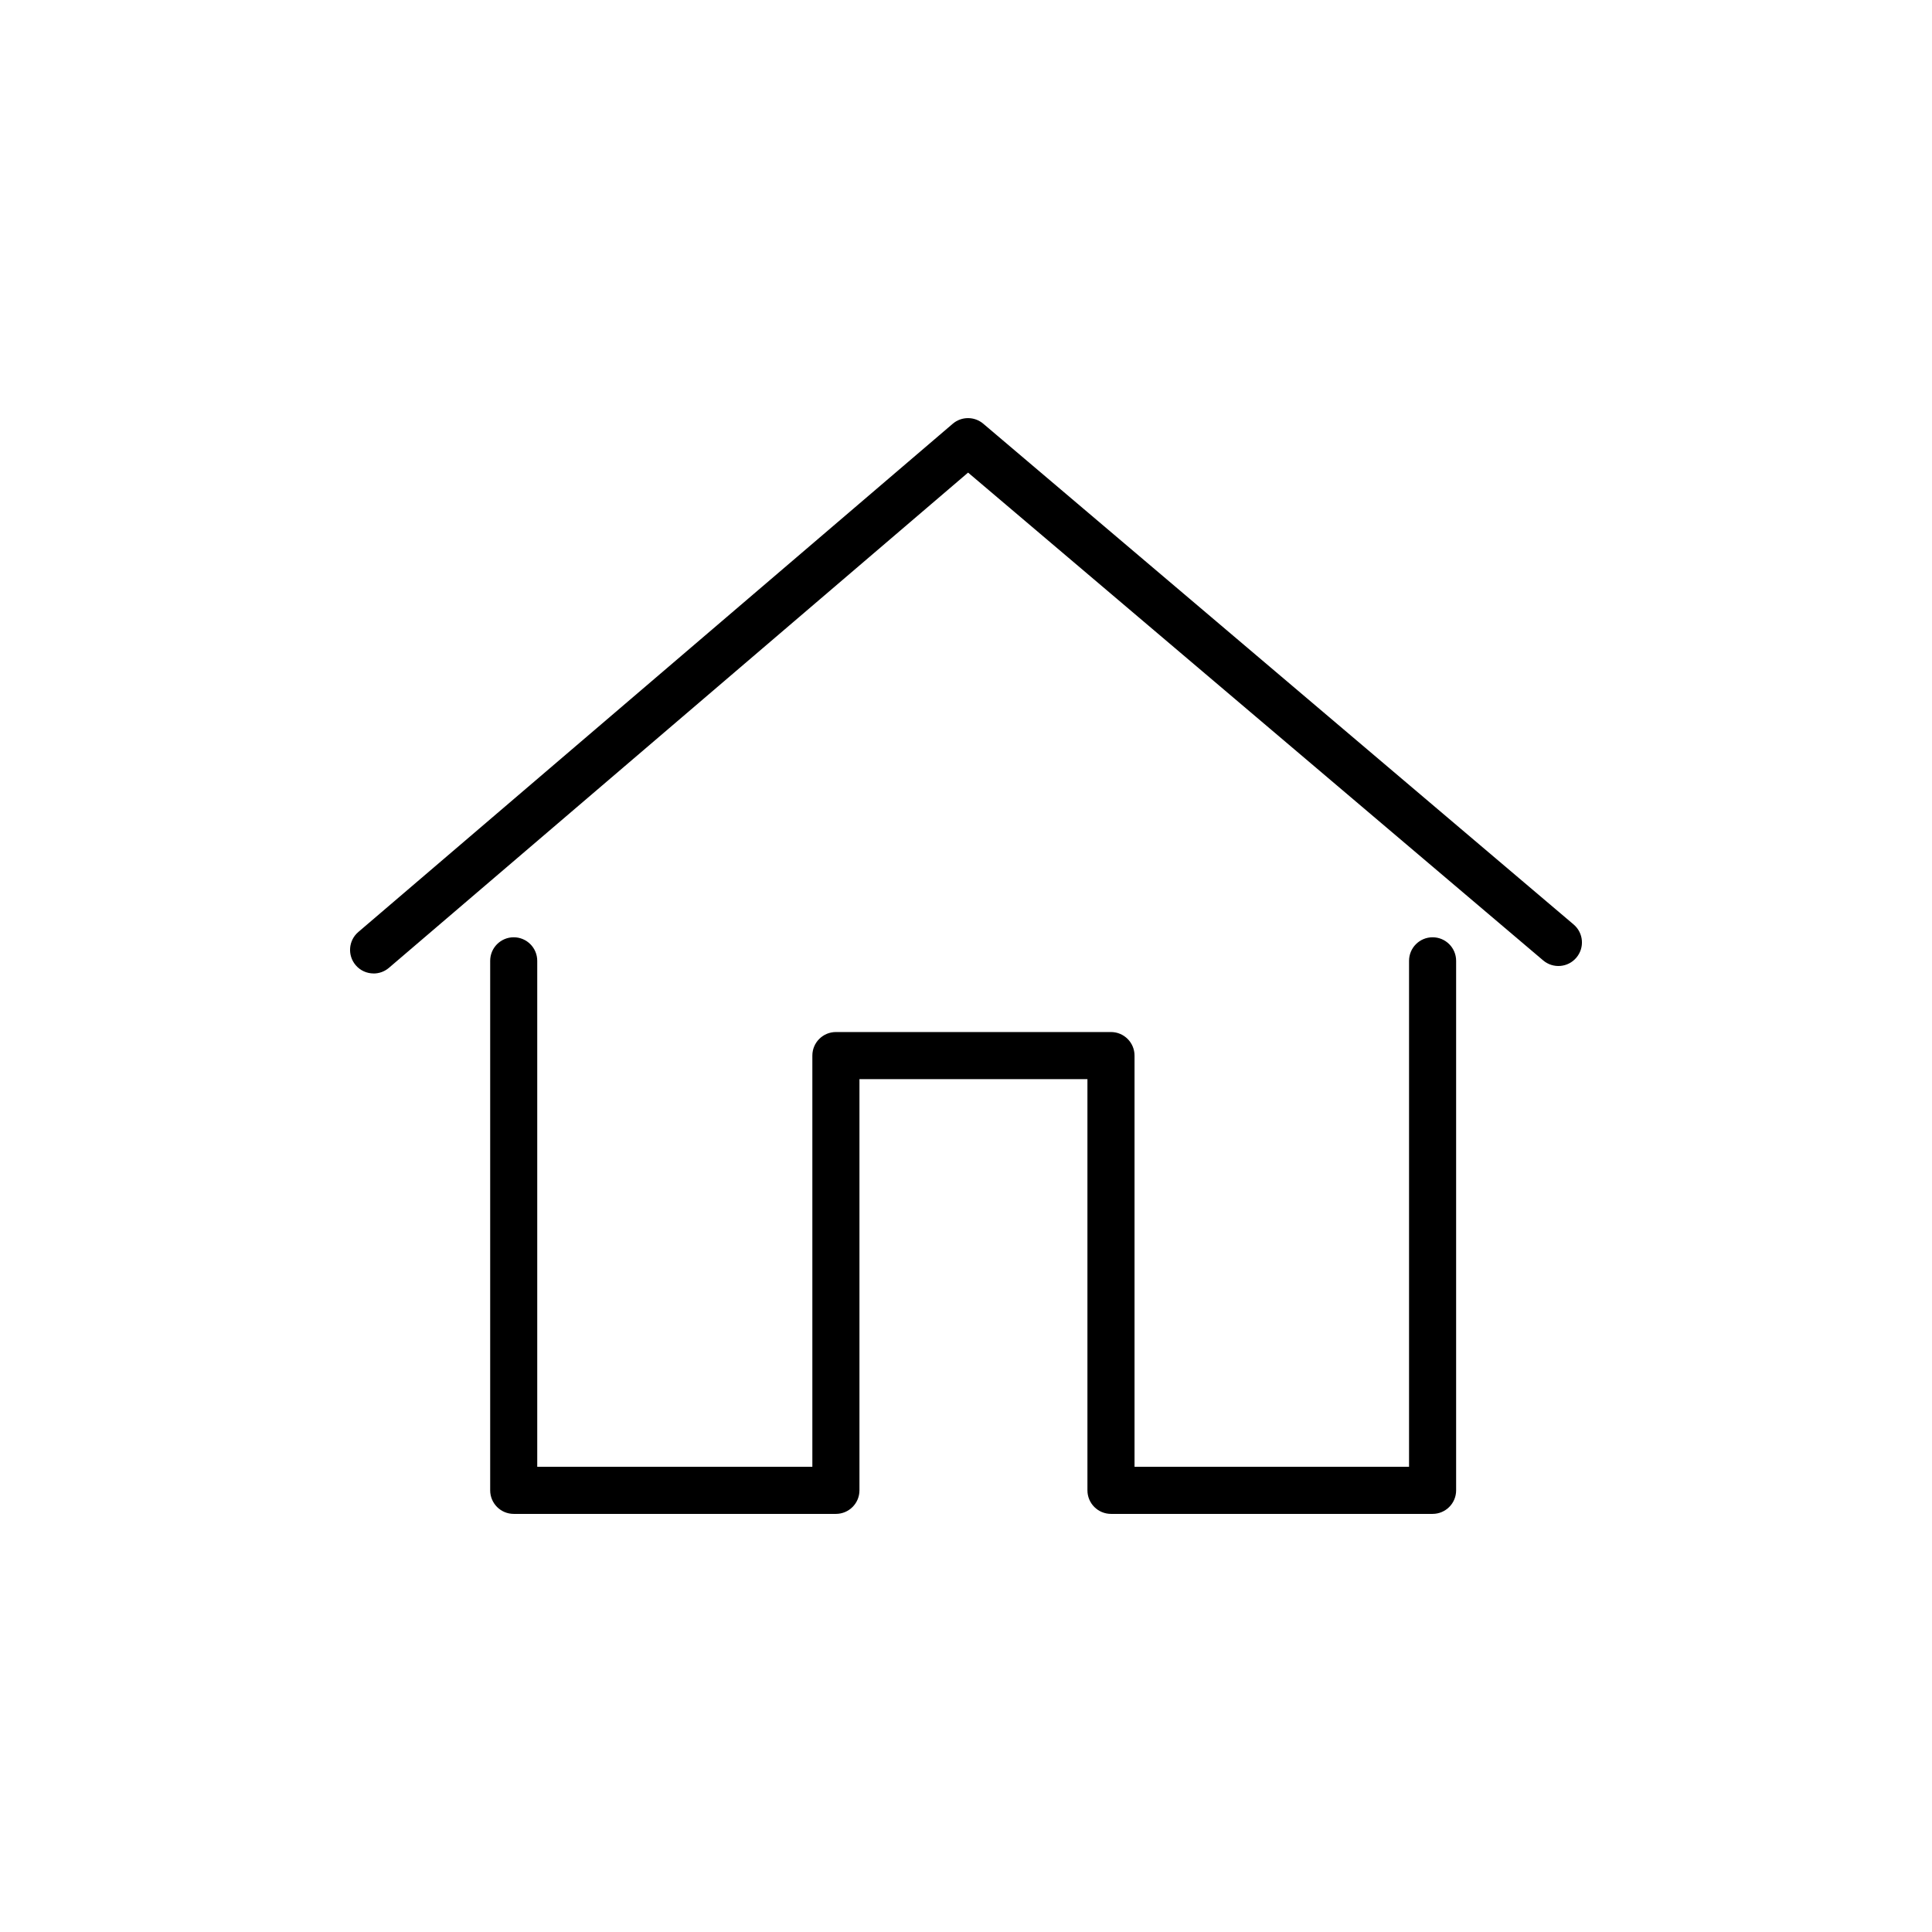 <svg xmlns="http://www.w3.org/2000/svg" width="111.999" height="111.999" fill-rule="evenodd" clip-rule="evenodd" image-rendering="optimizeQuality" shape-rendering="geometricPrecision" text-rendering="geometricPrecision" viewBox="0 0 1166.66 1166.66" id="home"><path fill-rule="nonzero" d="M865.1 914.18l-194.2 0c-7.87,0 -14.24,-6.37 -14.24,-14.22l0 -248.31 -137.67 0 0 248.31c0,7.85 -6.37,14.22 -14.22,14.22l-194.56 0c-7.84,0 -14.21,-6.37 -14.21,-14.22l0 -319.75c0,-7.86 6.37,-14.22 14.21,-14.22 7.85,0 14.21,6.36 14.21,14.22l0 305.53 166.13 0 0 -248.31c0,-7.85 6.37,-14.22 14.21,-14.22l166.13 0c7.84,0 14.21,6.37 14.21,14.22l0 248.31 165.77 0 0 -305.53c0,-7.86 6.37,-14.22 14.22,-14.22 7.84,0 14.21,6.36 14.21,14.22l0 319.75c0,7.85 -6.37,14.22 -14.21,14.22z"></path><path fill-rule="nonzero" d="M225.6 587.83c-4,0 -8,-1.69 -10.8,-4.98 -5.09,-5.96 -4.41,-14.94 1.56,-20.04l358.95 -306.91c5.3,-4.54 13.12,-4.55 18.44,-0.04l356.51 302.4c5.99,5.09 6.72,14.06 1.63,20.05 -5.07,5.99 -14.03,6.72 -20.02,1.65l-347.28 -294.58 -349.74 299.06c-2.67,2.29 -5.96,3.41 -9.24,3.41z"></path></svg>